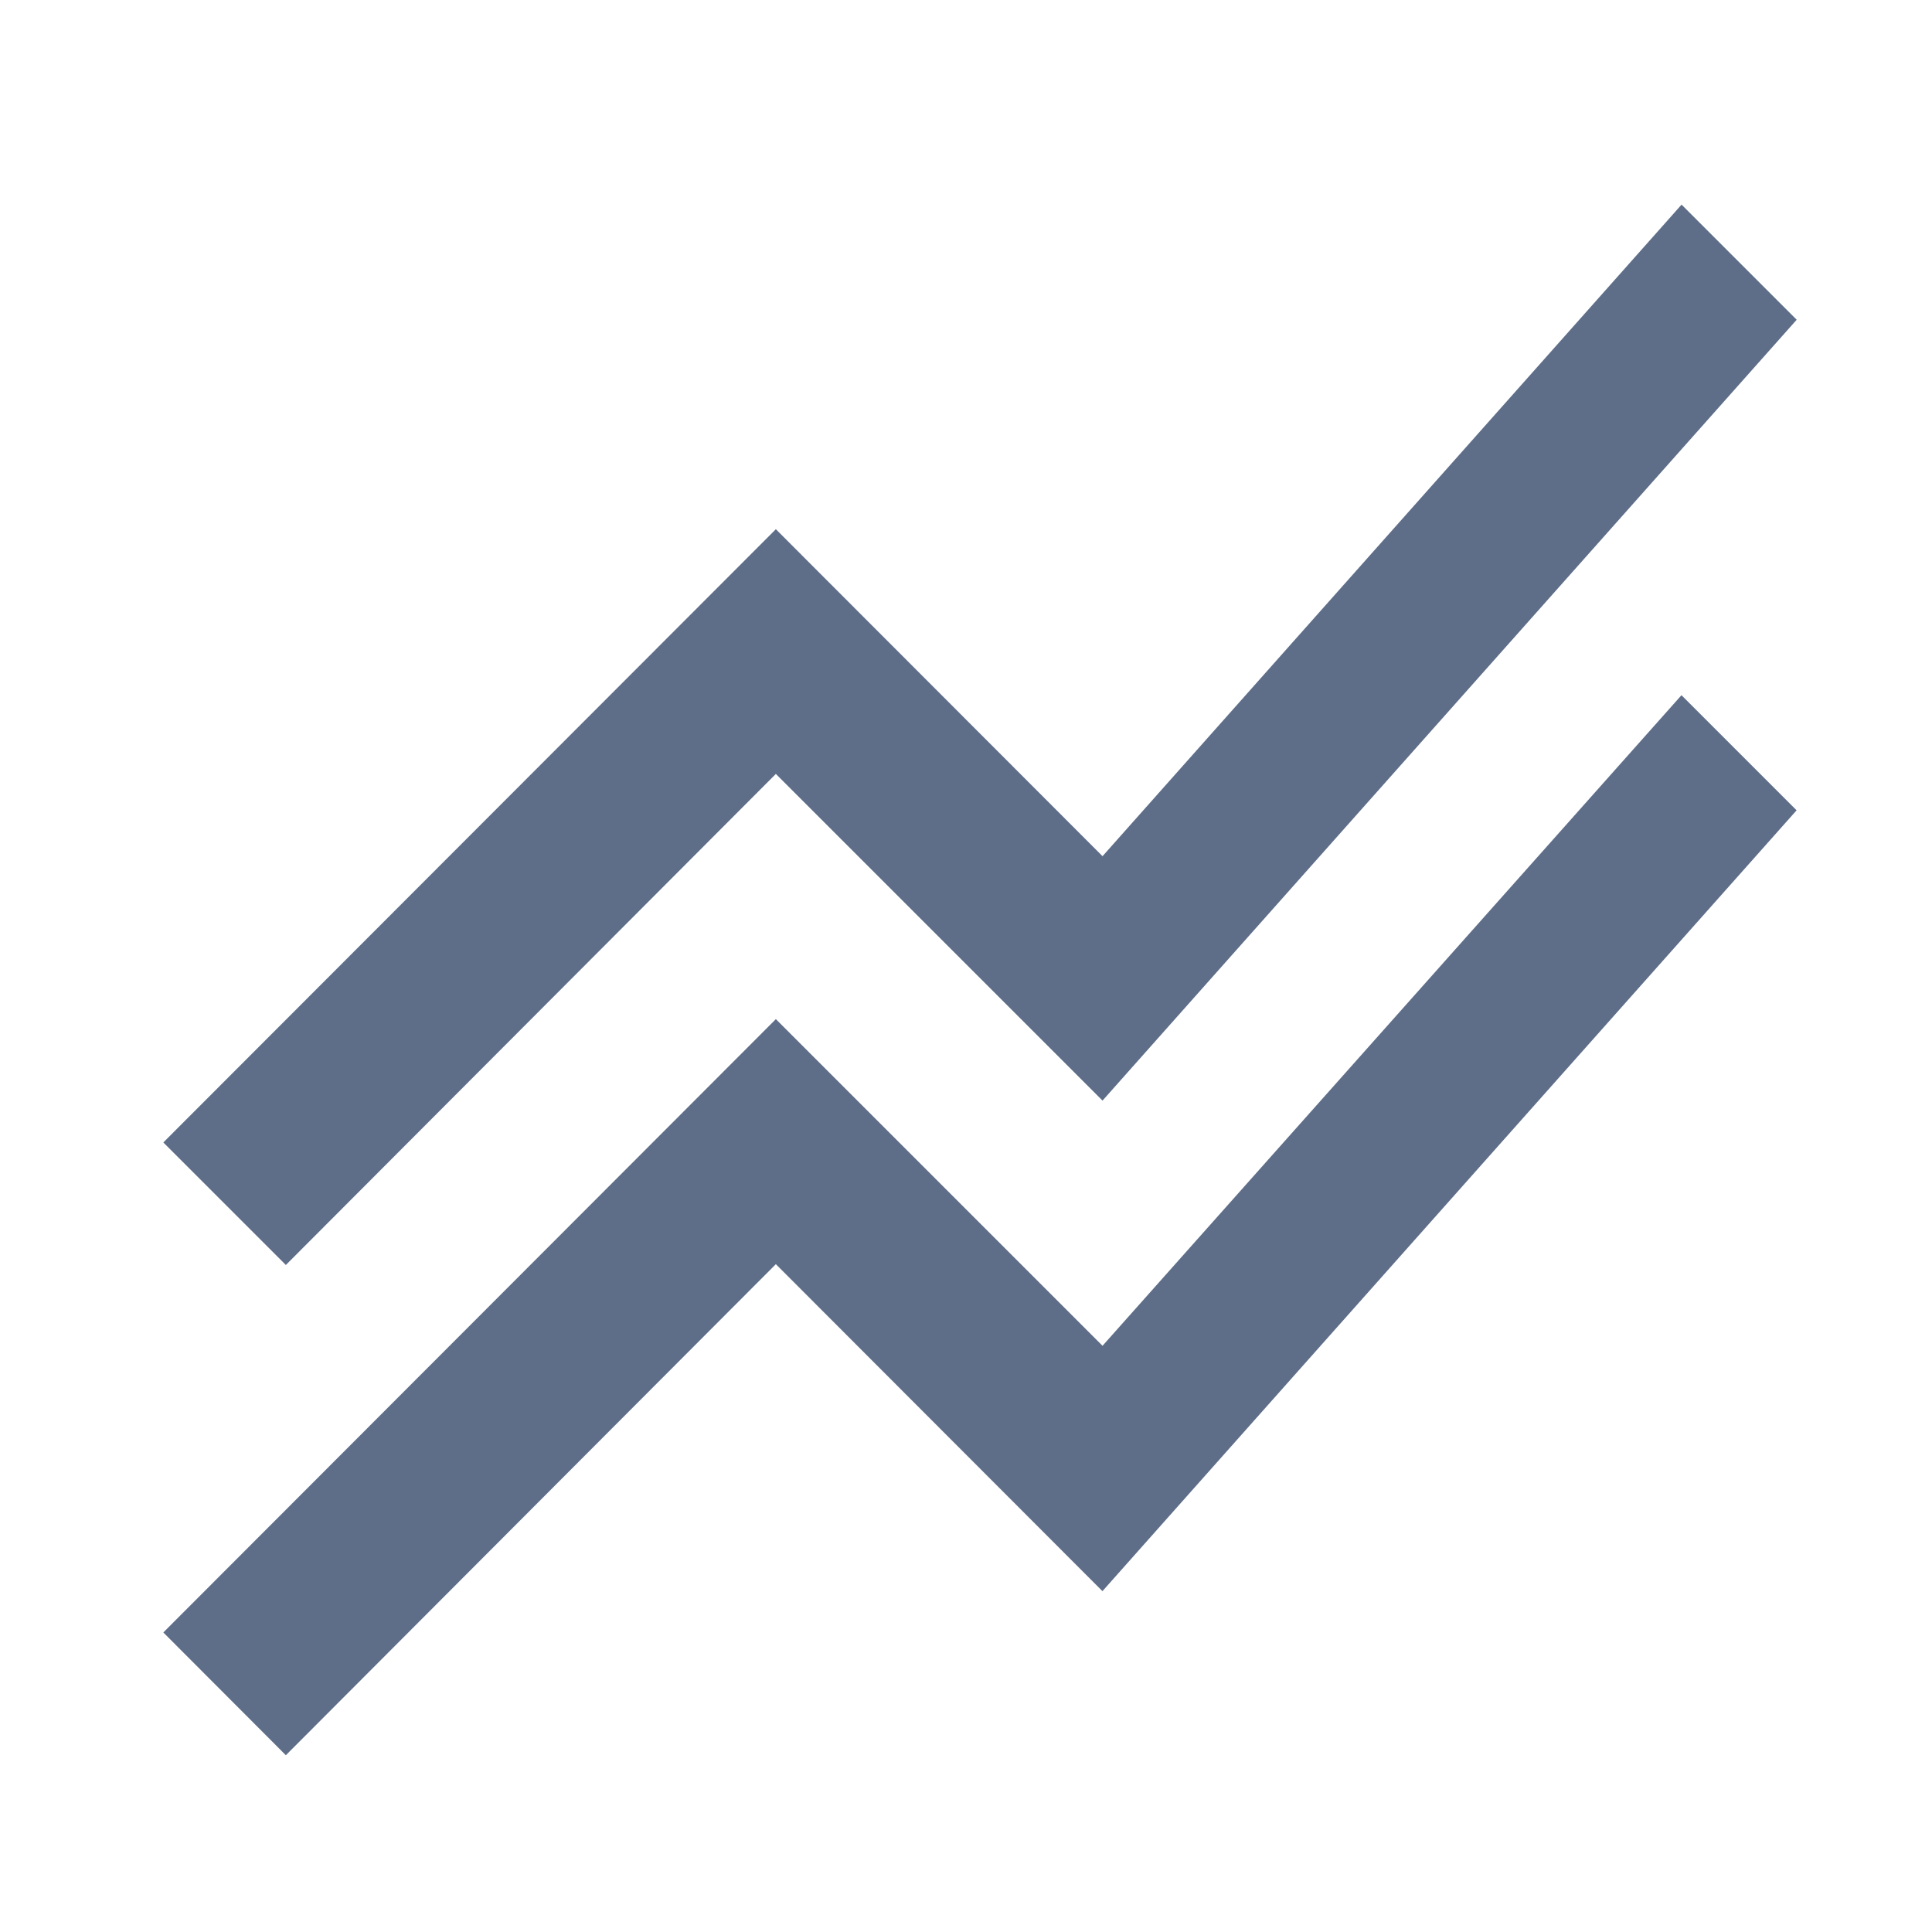 <svg xmlns="http://www.w3.org/2000/svg" width="24" height="24" viewBox="0 0 24 24">
  <g id="stacked_line_chart-24px" transform="translate(0)">
    <rect id="Rectángulo_1443" data-name="Rectángulo 1443" width="24" height="24" transform="translate(0)" fill="none"/>
    <path id="Trazado_783" data-name="Trazado 783" d="M2,20.243l7.609-7.619,4.058,4.058L20.859,8.6l1.43,1.43-8.623,9.7L9.609,15.668l-6.087,6.1Zm1.522-4.565,6.087-6.1,4.058,4.058,8.623-9.7-1.43-1.43L13.667,10.6,9.609,6.538,2,14.156Z" transform="translate(0.029 0.036)" fill="#5e6d88"/>
  </g>
</svg>
